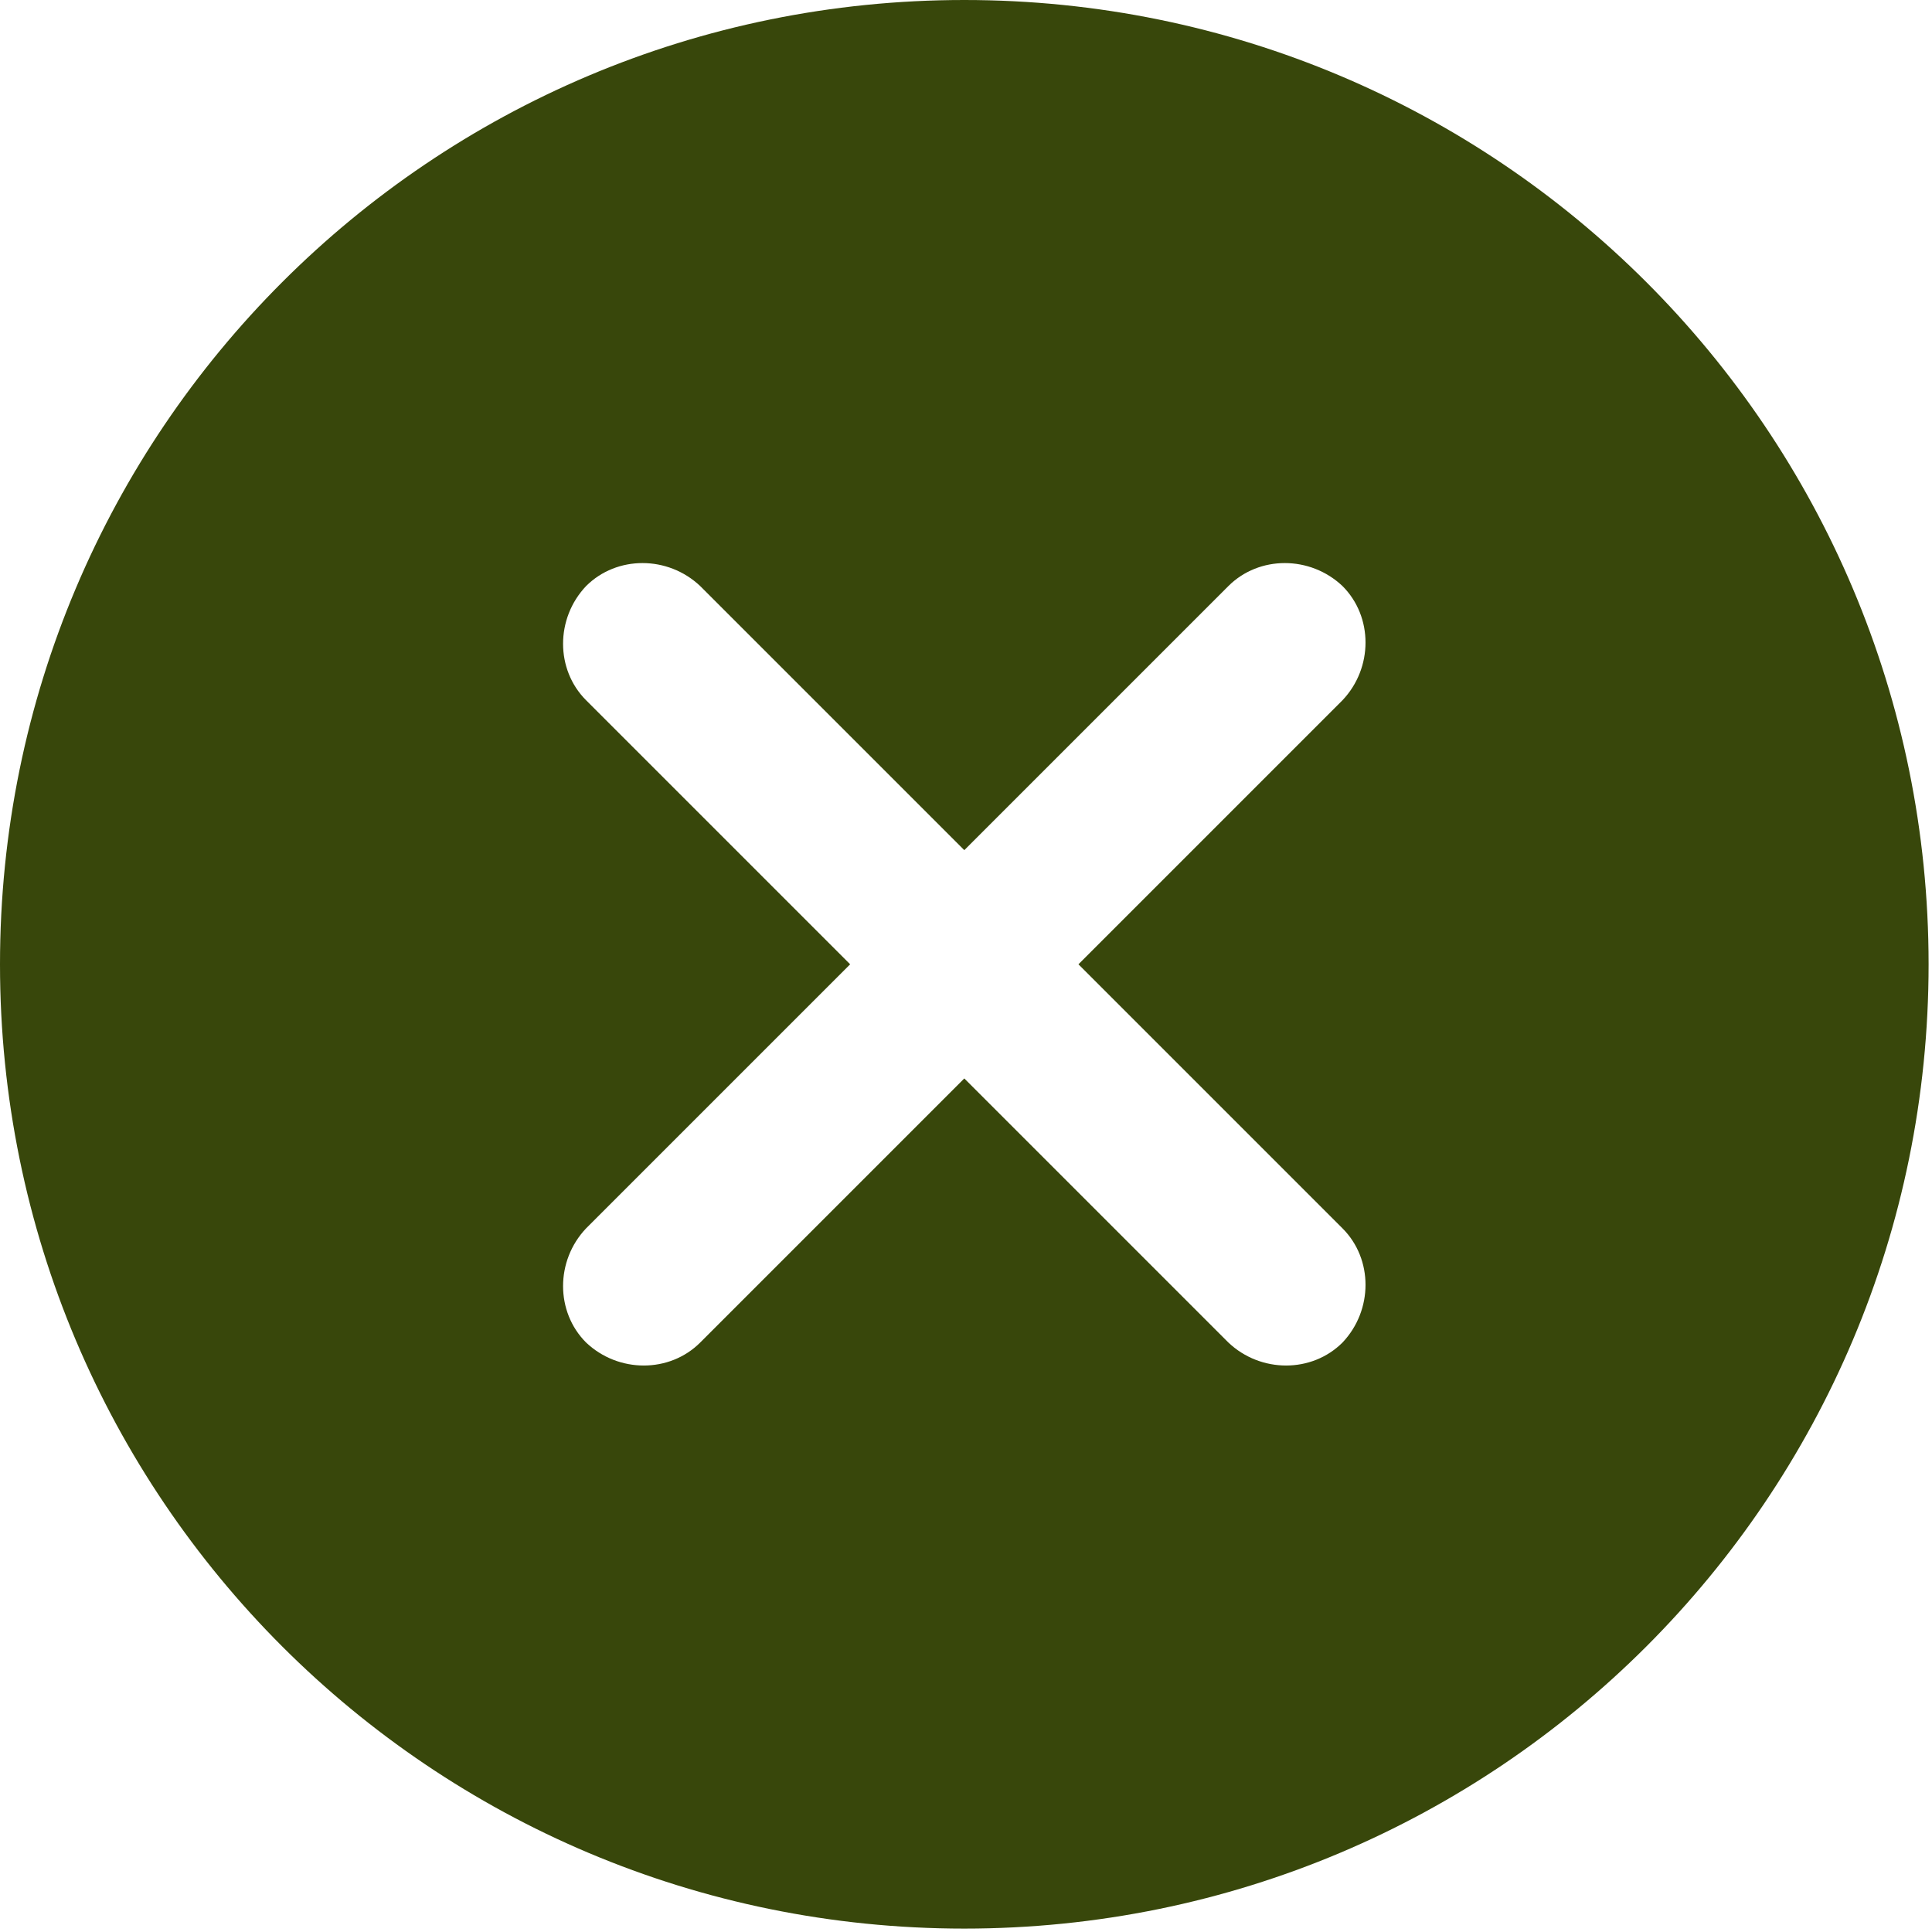 <?xml version="1.0" encoding="utf-8"?>
<!-- Generator: Adobe Illustrator 25.1.0, SVG Export Plug-In . SVG Version: 6.00 Build 0)  -->
<svg version="1.1" id="圖層_1" xmlns="http://www.w3.org/2000/svg" xmlns:xlink="http://www.w3.org/1999/xlink" x="0px" y="0px"
	 viewBox="0 0 113.4 113.4" style="enable-background:new 0 0 113.4 113.4;" xml:space="preserve">
<style type="text/css">
	.st0{fill:#38470B;}
</style>
<path id="icons8-cancel" class="st0" d="M56.6,0C25.3,0,0,25.3,0,56.6s25.3,56.6,56.6,56.6s56.6-25.3,56.6-56.6S87.9,0,56.6,0z
	 M63.3,56.6l15.5,15.5c1.8,1.8,1.8,4.8,0,6.7c-1.8,1.8-4.8,1.8-6.7,0l0,0L56.6,63.3L41.1,78.8c-1.8,1.8-4.8,1.8-6.7,0
	c-1.8-1.8-1.8-4.8,0-6.7l0,0l15.5-15.5L34.4,41.1c-1.8-1.8-1.8-4.8,0-6.7c1.8-1.8,4.8-1.8,6.7,0l0,0l15.5,15.5l15.5-15.5
	c1.8-1.8,4.8-1.8,6.7,0c1.8,1.8,1.8,4.8,0,6.7L63.3,56.6z"/>
</svg>
